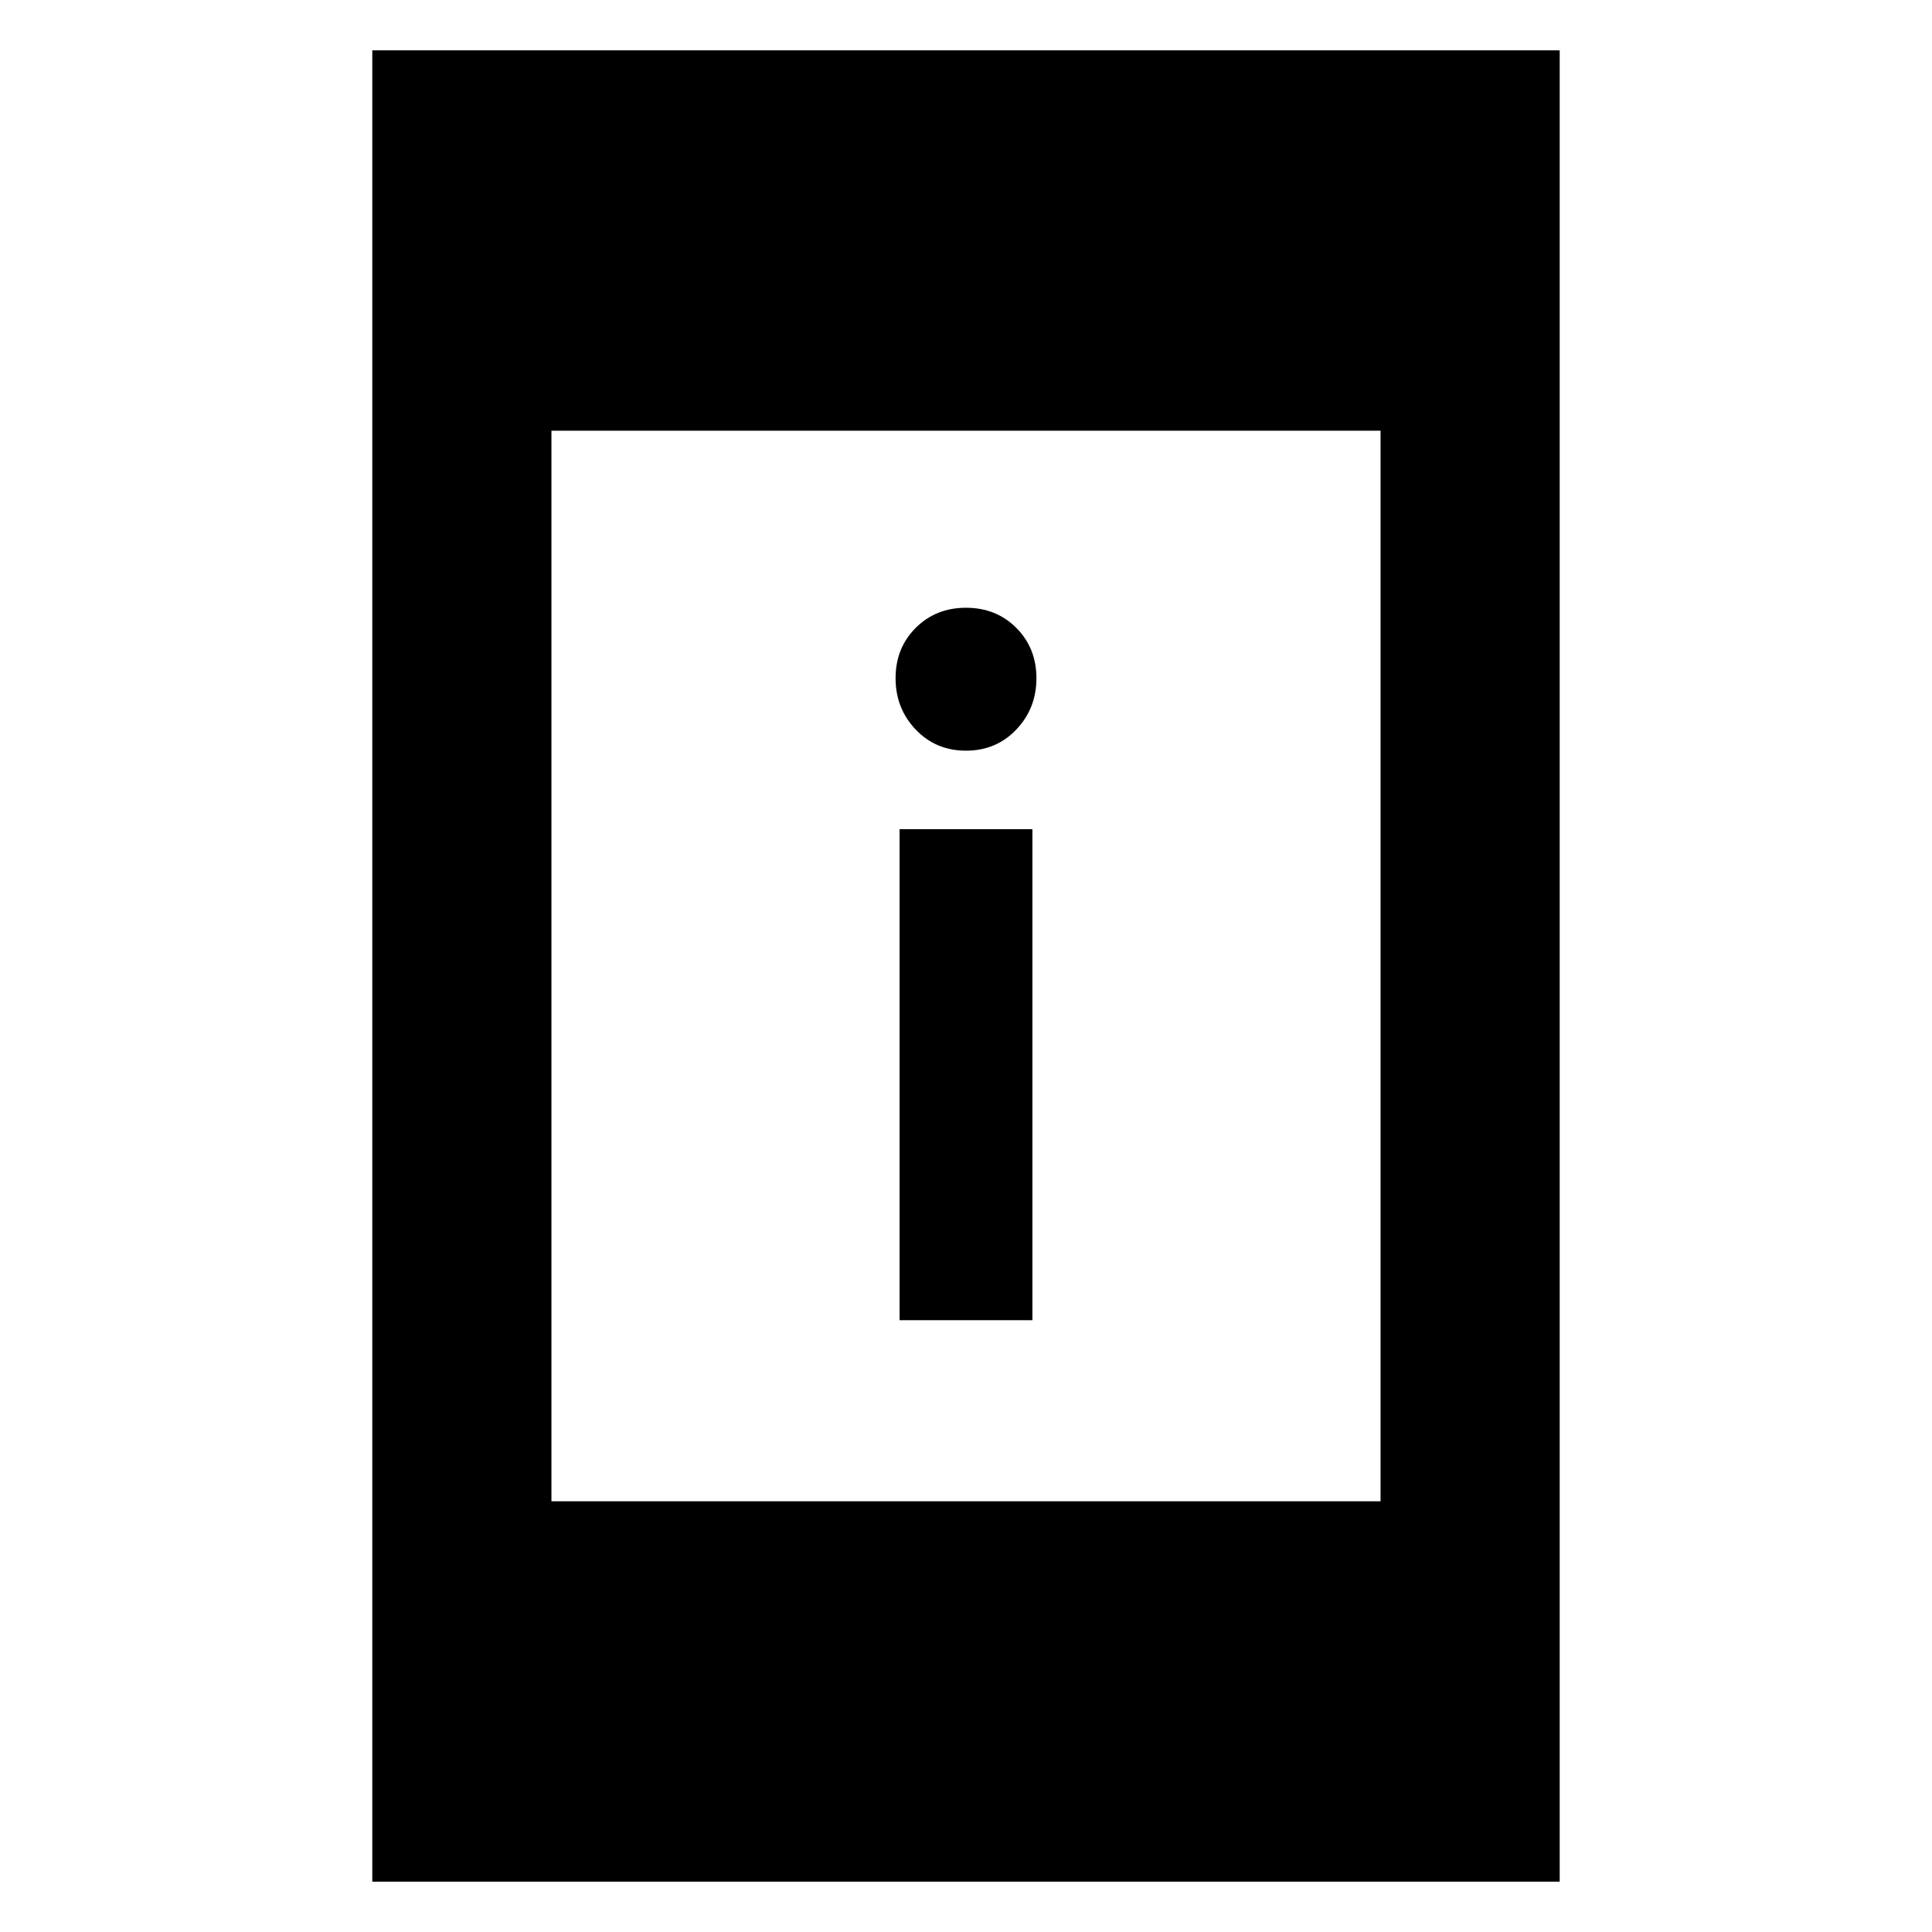 <svg xmlns="http://www.w3.org/2000/svg" height="40" width="40"><path d="M18.625 27.333V17.167H21.375V27.333ZM20 15.542Q19.375 15.542 18.958 15.104Q18.542 14.667 18.542 14.042Q18.542 13.417 18.958 13Q19.375 12.583 20 12.583Q20.625 12.583 21.042 13Q21.458 13.417 21.458 14.042Q21.458 14.667 21.042 15.104Q20.625 15.542 20 15.542ZM7.708 38.958V1.042H32.292V38.958ZM11.417 31.083H28.583V8.917H11.417Z"/></svg>